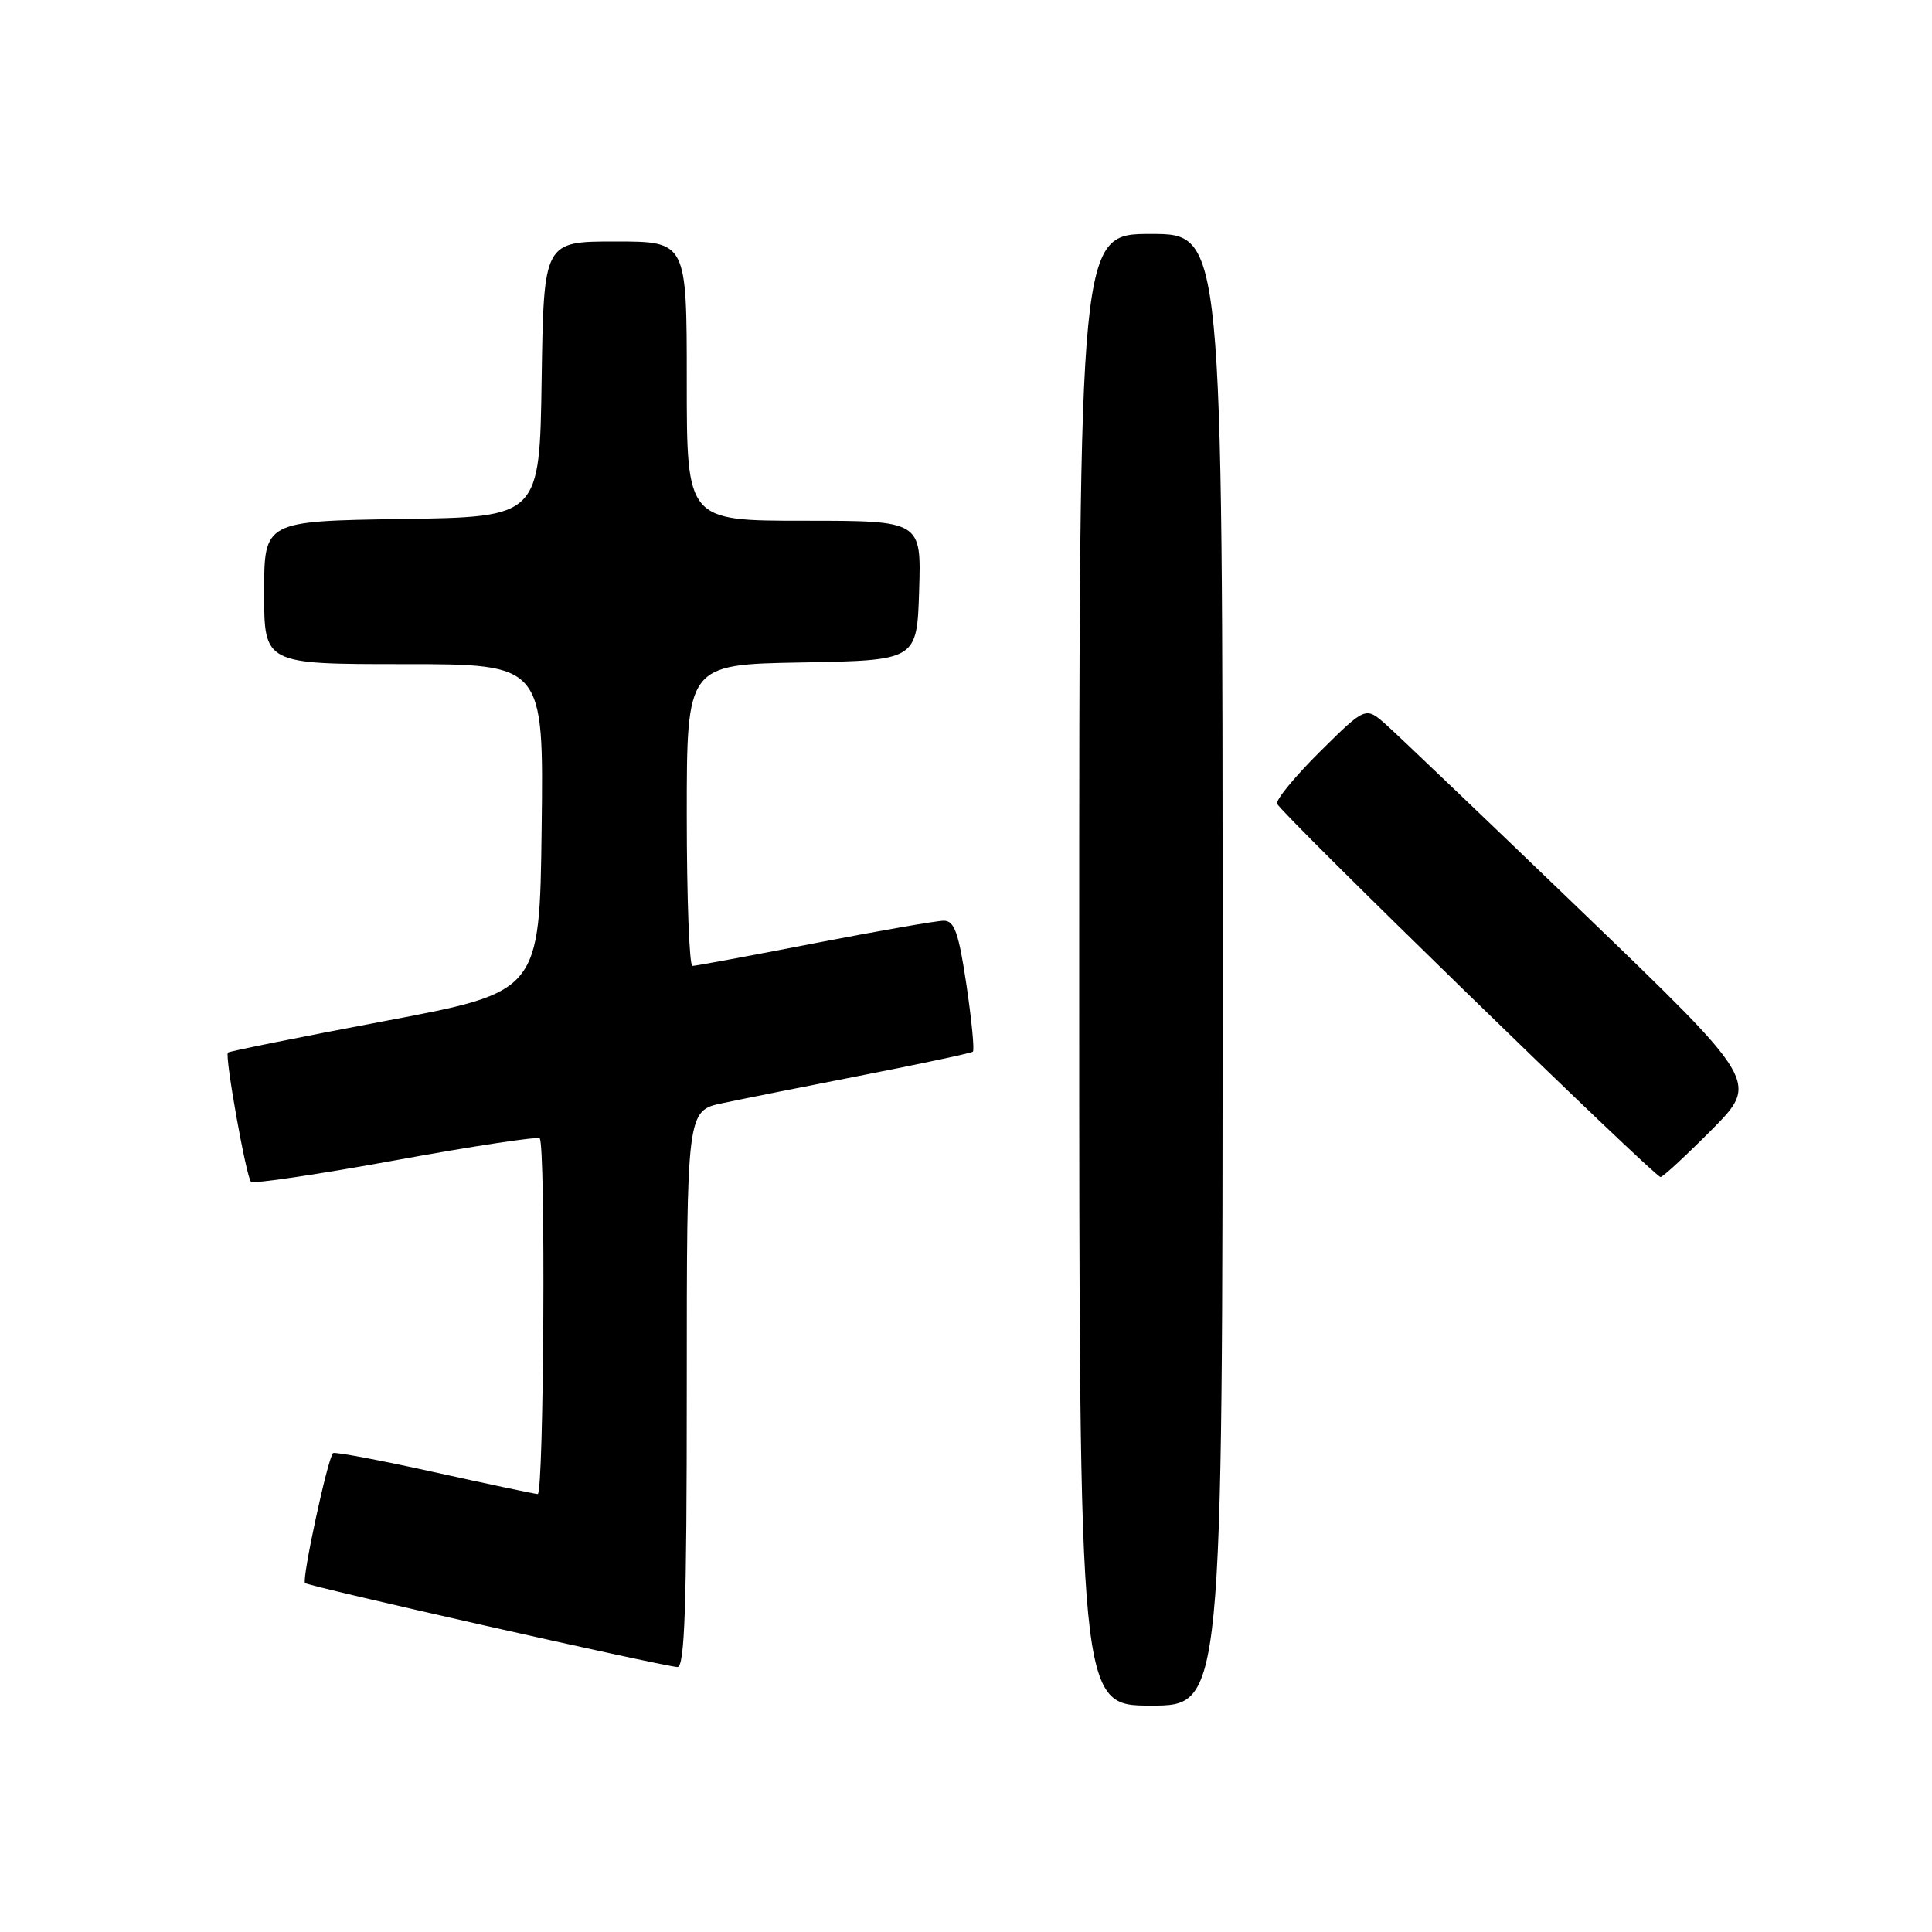<?xml version="1.0" encoding="UTF-8" standalone="no"?>
<!DOCTYPE svg PUBLIC "-//W3C//DTD SVG 1.1//EN" "http://www.w3.org/Graphics/SVG/1.1/DTD/svg11.dtd" >
<svg xmlns="http://www.w3.org/2000/svg" xmlns:xlink="http://www.w3.org/1999/xlink" version="1.1" viewBox="0 0 256 256">
 <g >
 <path fill="currentColor"
d=" M 162.00 128.50 C 162.00 31.00 162.00 31.00 152.50 31.00 C 143.00 31.00 143.00 31.00 143.00 128.50 C 143.00 226.00 143.00 226.00 152.50 226.00 C 162.00 226.00 162.00 226.00 162.00 128.50 Z  M 91.00 184.08 C 91.00 147.17 91.00 147.17 95.75 146.17 C 98.36 145.62 106.80 143.93 114.50 142.43 C 122.20 140.92 128.69 139.54 128.91 139.35 C 129.14 139.16 128.75 135.18 128.06 130.50 C 127.03 123.59 126.47 122.00 125.06 122.00 C 124.11 122.00 116.39 123.35 107.91 124.99 C 99.44 126.64 92.16 127.99 91.75 127.99 C 91.34 128.00 91.00 119.01 91.00 108.03 C 91.00 88.05 91.00 88.05 106.25 87.78 C 121.50 87.50 121.50 87.50 121.79 78.25 C 122.08 69.00 122.08 69.00 106.54 69.00 C 91.00 69.00 91.00 69.00 91.00 50.50 C 91.00 32.00 91.00 32.00 81.52 32.00 C 72.05 32.00 72.05 32.00 71.77 50.25 C 71.50 68.50 71.50 68.50 53.25 68.77 C 35.00 69.05 35.00 69.05 35.00 78.52 C 35.00 88.00 35.00 88.00 53.52 88.00 C 72.04 88.00 72.04 88.00 71.77 109.71 C 71.50 131.42 71.50 131.42 51.00 135.29 C 39.72 137.42 30.37 139.30 30.20 139.47 C 29.76 139.91 32.62 155.96 33.26 156.59 C 33.56 156.89 42.17 155.61 52.41 153.74 C 62.64 151.87 71.23 150.57 71.51 150.84 C 72.32 151.65 72.07 198.00 71.25 197.97 C 70.84 197.95 64.65 196.64 57.50 195.06 C 50.35 193.48 44.34 192.35 44.13 192.54 C 43.42 193.23 39.96 209.29 40.42 209.76 C 40.88 210.21 87.20 220.66 89.75 220.89 C 90.73 220.98 91.00 213.01 91.00 184.08 Z  M 226.82 149.69 C 233.07 143.37 233.07 143.37 209.76 120.94 C 196.94 108.60 185.21 97.40 183.70 96.05 C 180.95 93.61 180.95 93.61 174.95 99.55 C 171.65 102.82 169.07 105.94 169.22 106.49 C 169.52 107.58 219.15 155.90 220.03 155.96 C 220.32 155.98 223.37 153.16 226.82 149.69 Z "/>
</g>
</svg>